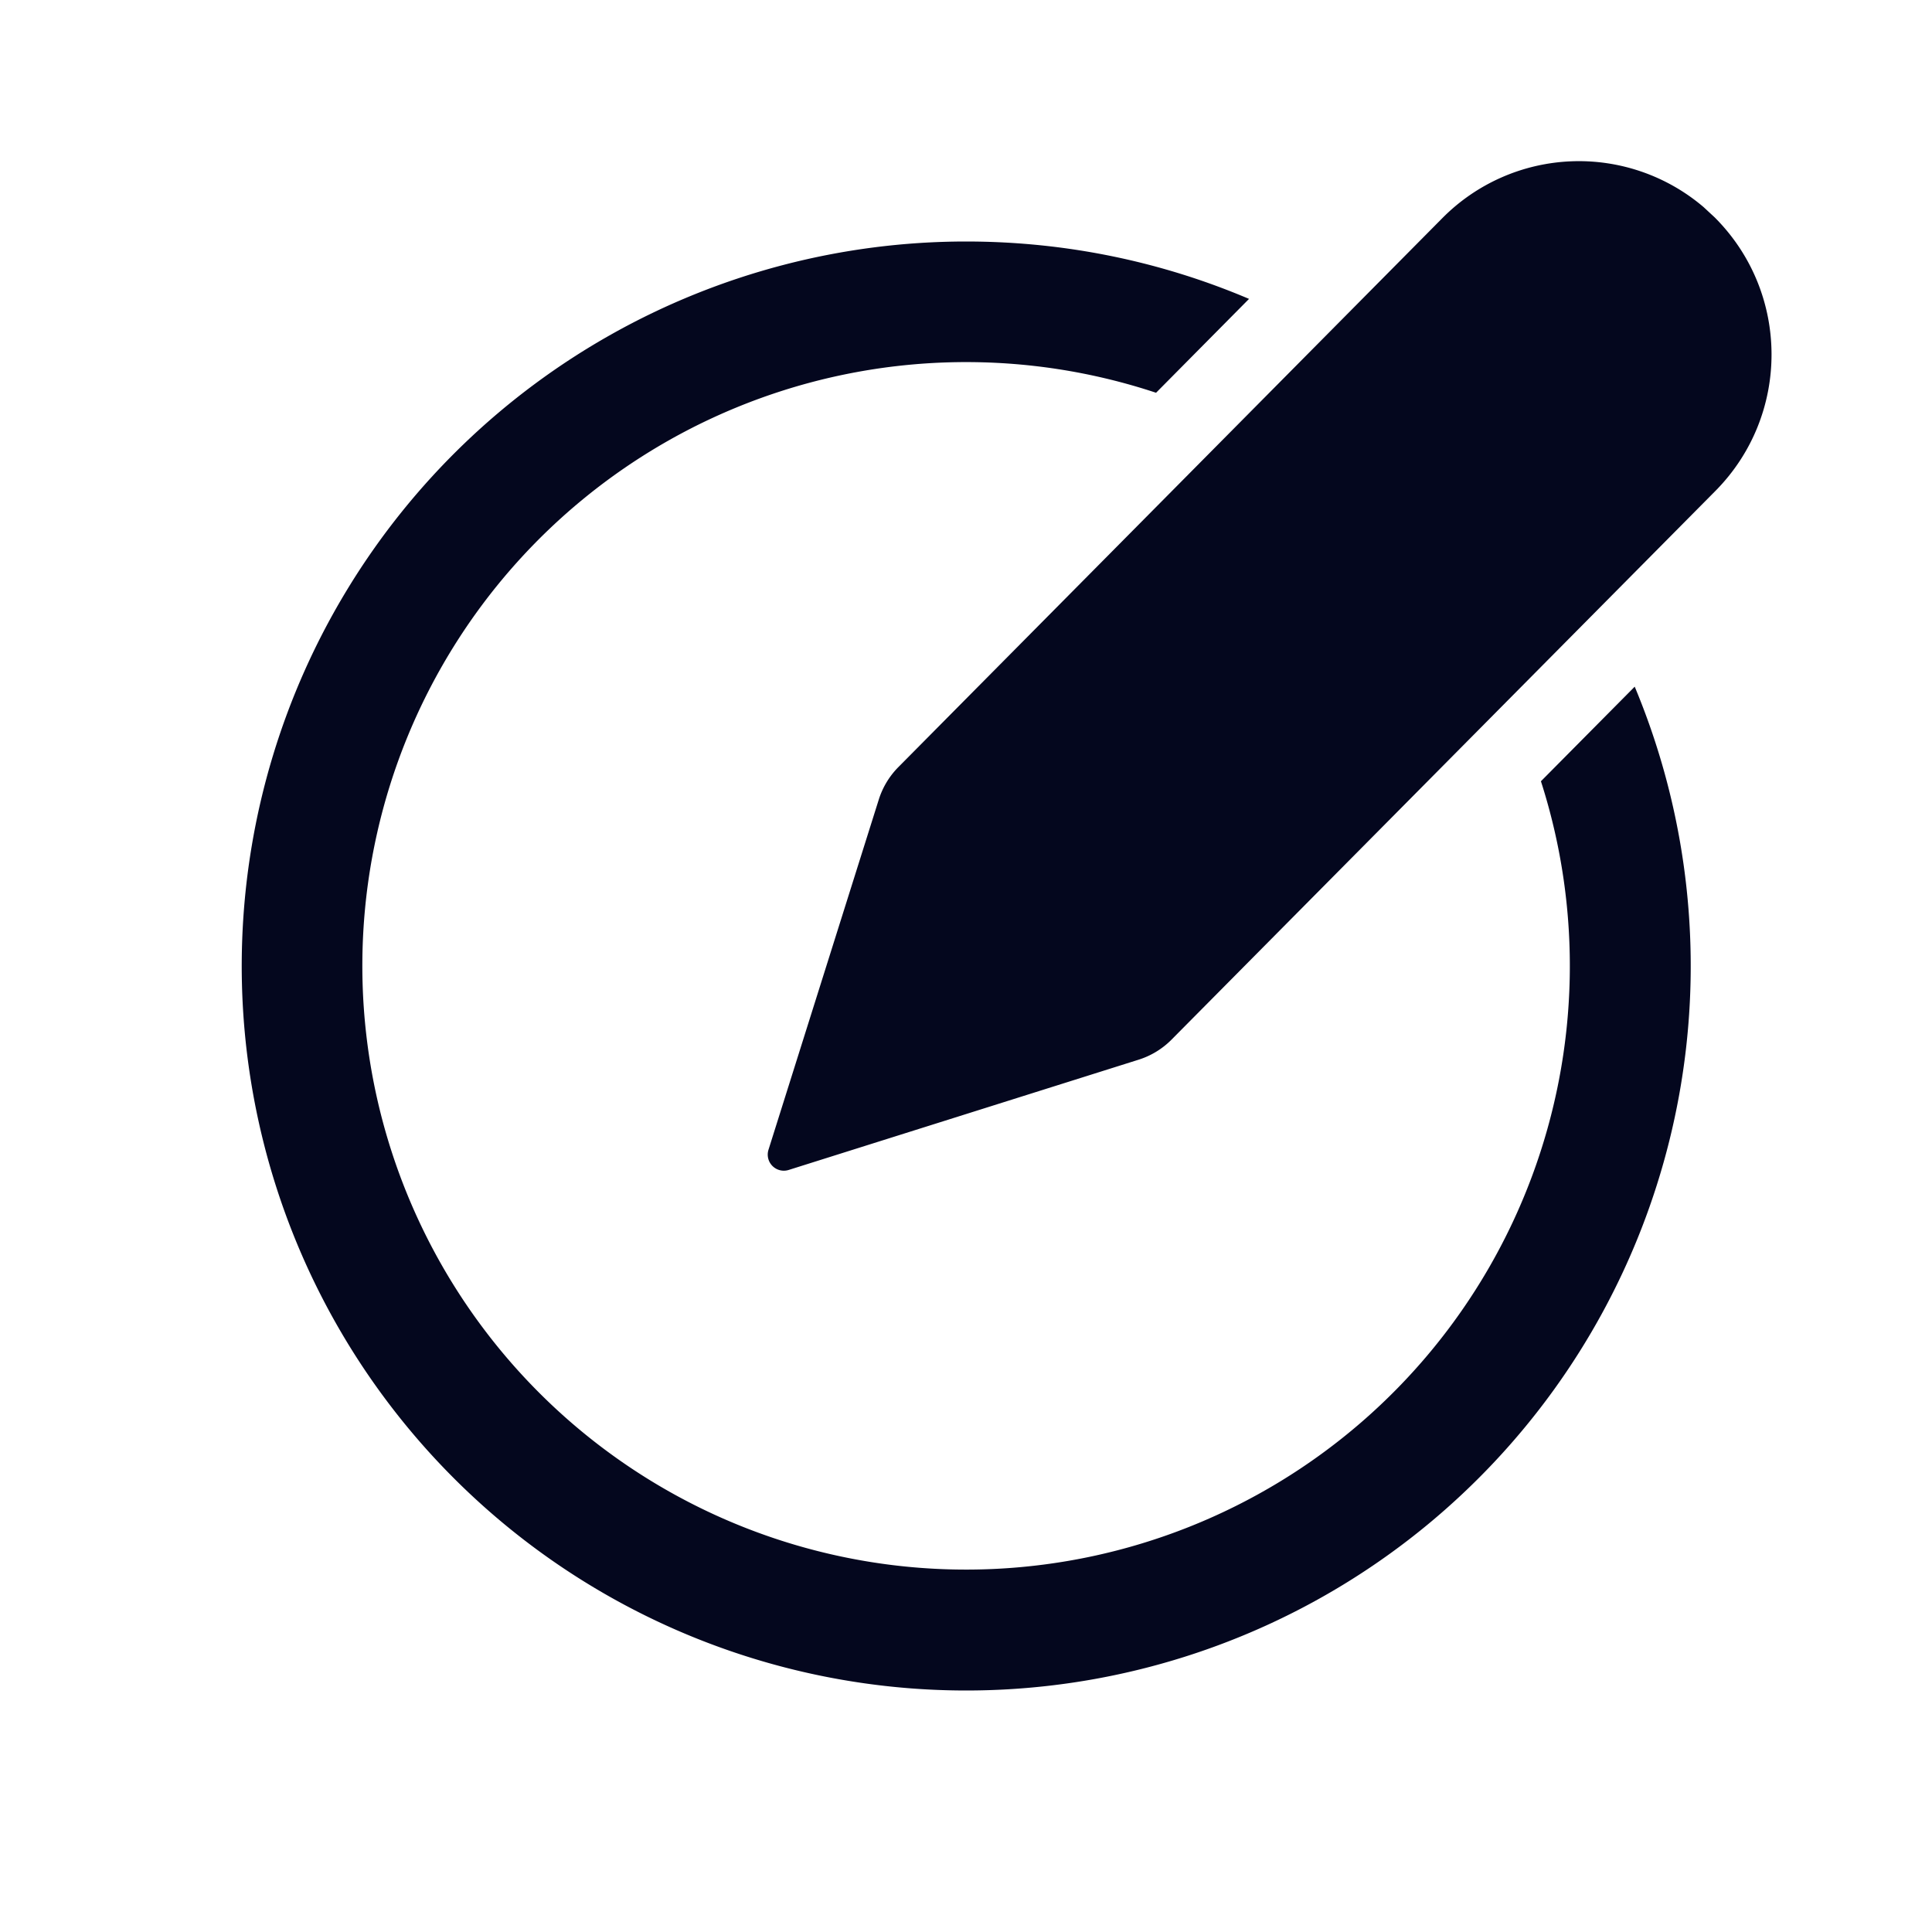<svg xmlns="http://www.w3.org/2000/svg" width="24" height="24" fill="none"><path fill="#04071E" d="M12 3c1.248 0 2.436.254 3.516.713l-1.155 1.166a7.5 7.5 0 1 0 4.781 4.826l1.165-1.175A9 9 0 1 1 12 3m9.163-.427.138.128c.938.938.941 2.456.008 3.398l-6.755 6.815a1 1 0 0 1-.41.25l-4.348 1.37a.2.2 0 0 1-.25-.25l1.371-4.353a1 1 0 0 1 .244-.403l6.758-6.82a2.387 2.387 0 0 1 3.244-.135"/></svg>